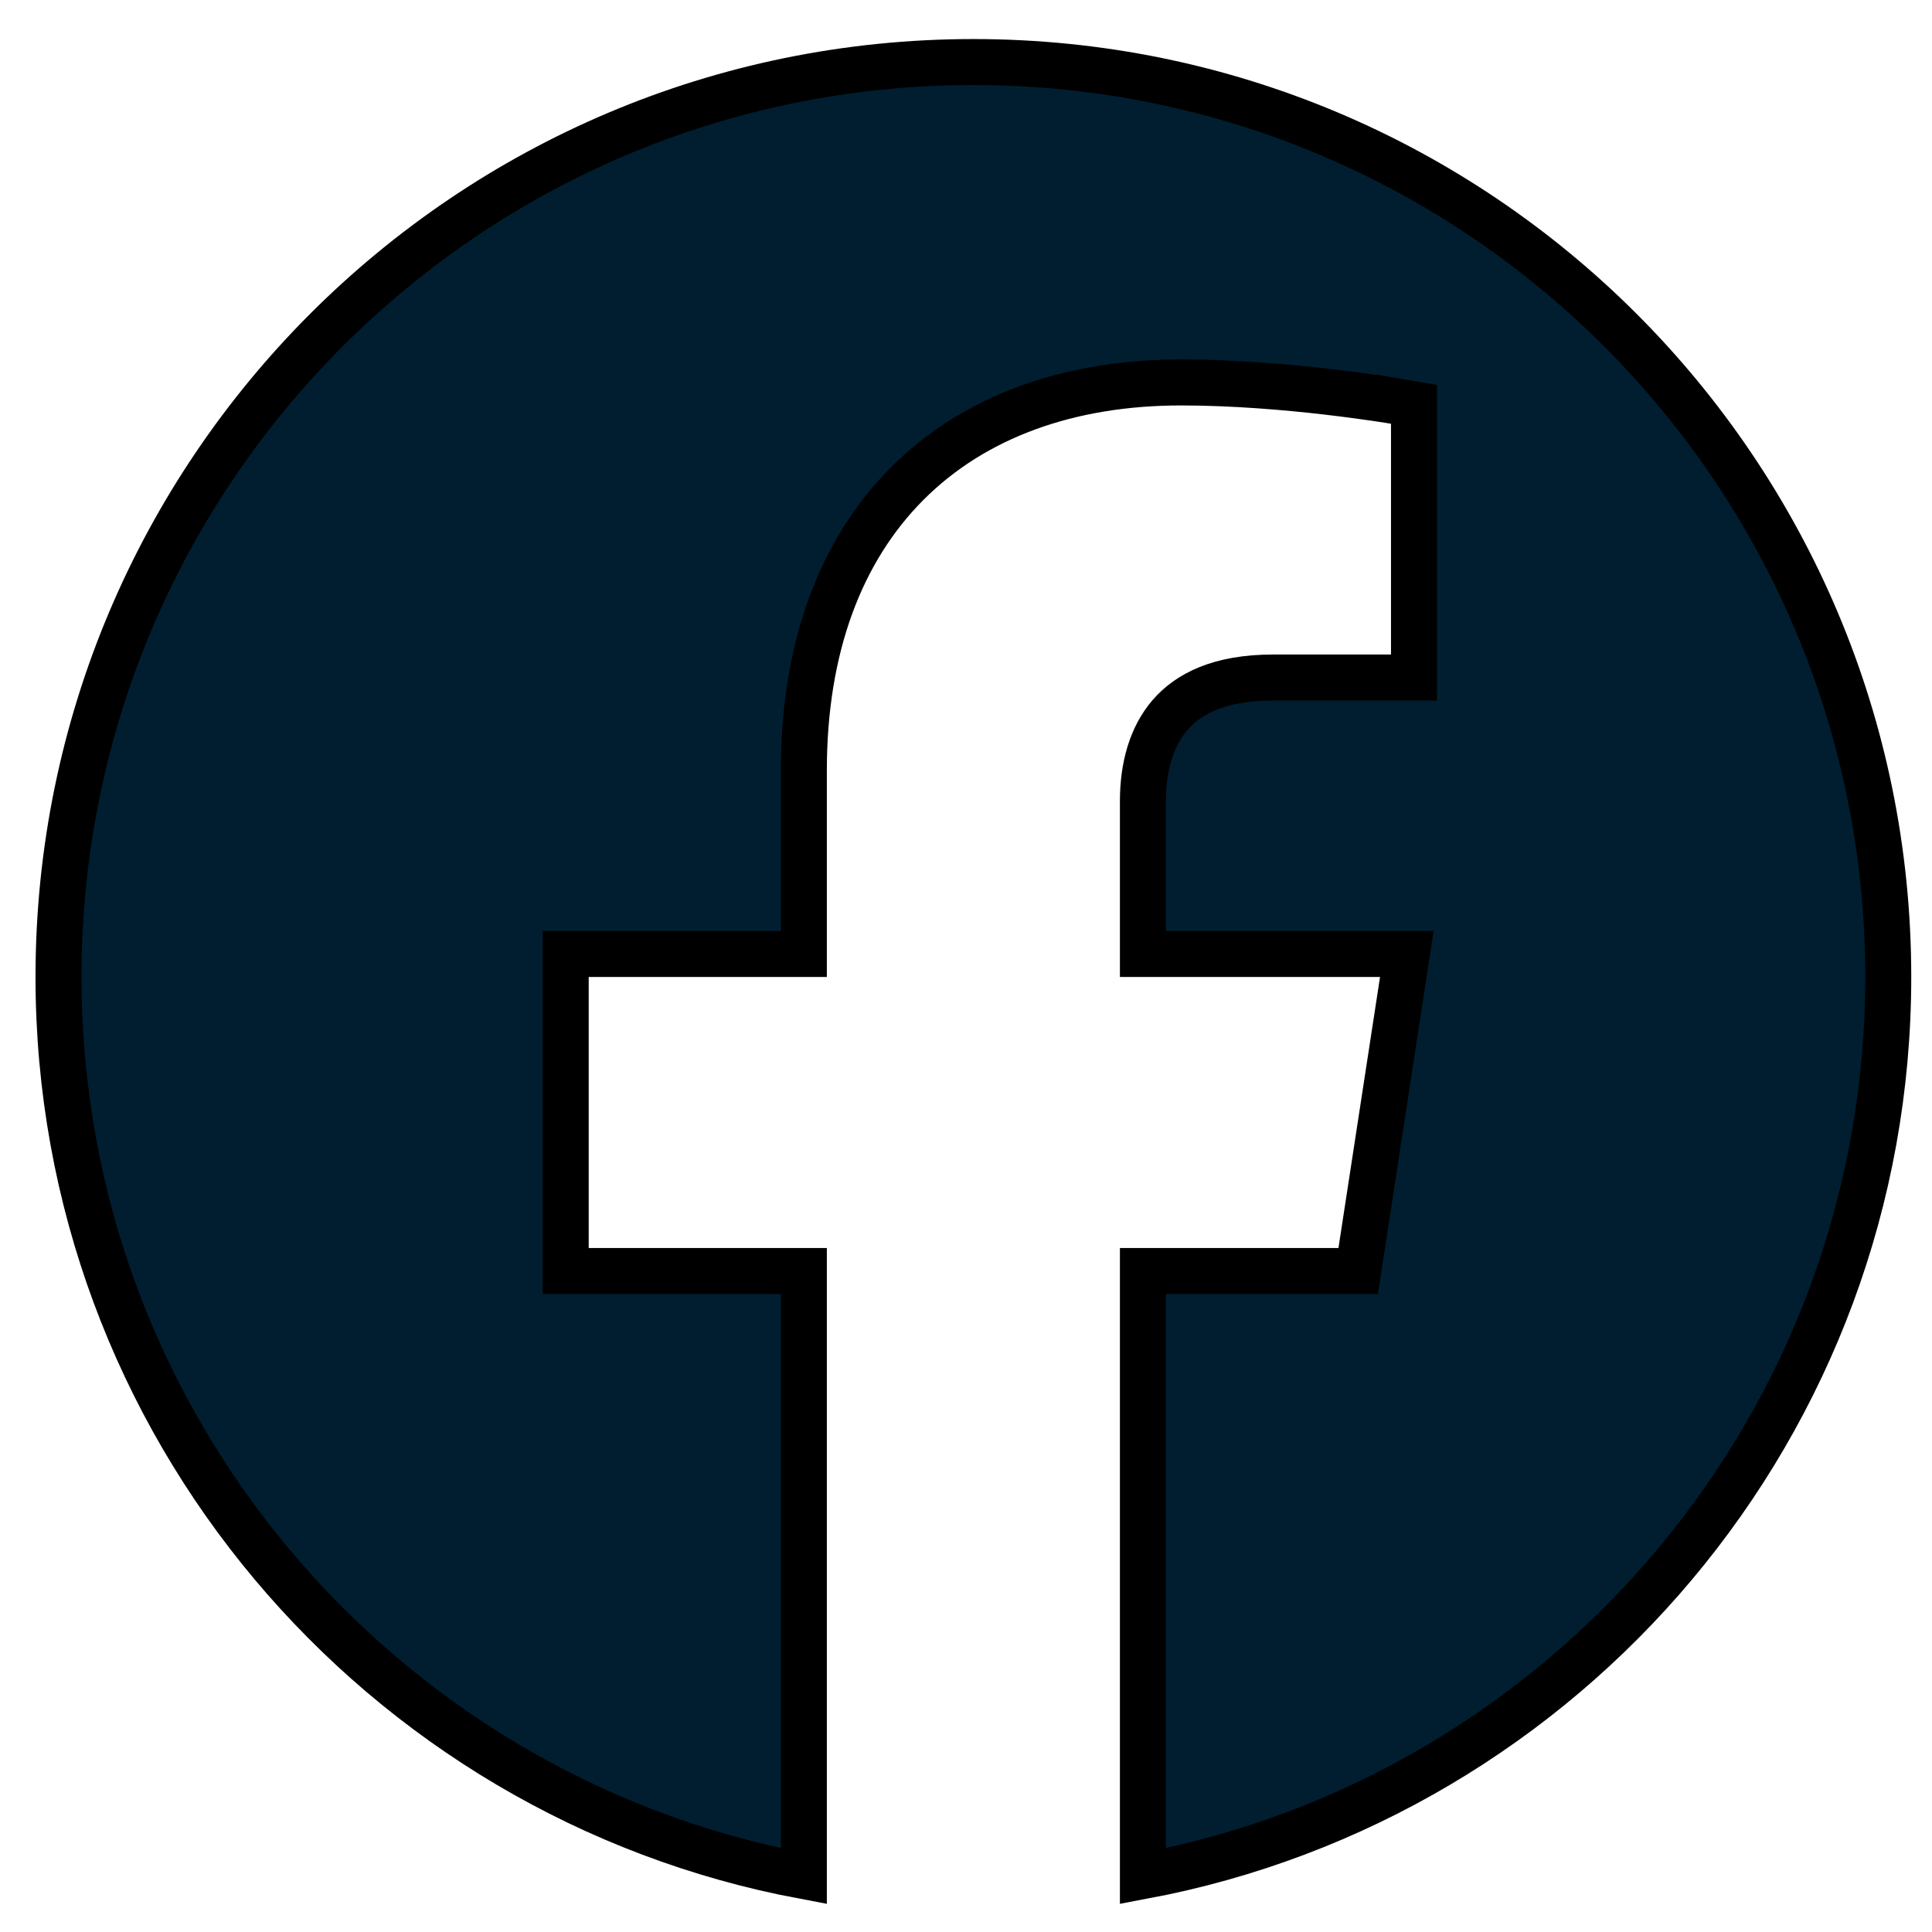 <svg width="42" height="42" viewBox="0 0 42 42" fill="none" xmlns="http://www.w3.org/2000/svg">
<path d="M41.049 21.238C41.049 30.962 34.069 39.057 24.846 40.785V27.631H29.097H29.526L29.591 27.207L30.495 21.314L30.583 20.738H30.001H24.846V17.415C24.846 16.681 25.027 16.017 25.436 15.544C25.833 15.084 26.511 14.729 27.669 14.729H30.239H30.739V14.229V9.212V8.79L30.324 8.719L30.239 9.212C30.324 8.719 30.324 8.719 30.323 8.719L30.323 8.719L30.323 8.719L30.321 8.719L30.316 8.718L30.294 8.714L30.214 8.701C30.144 8.69 30.042 8.674 29.913 8.655C29.655 8.617 29.288 8.567 28.851 8.516C27.979 8.415 26.817 8.314 25.676 8.314C23.246 8.314 21.182 9.052 19.725 10.51C18.267 11.969 17.475 14.091 17.475 16.746V20.738H12.798H12.298V21.238V27.131V27.631H12.798H17.475V40.785C8.252 39.057 1.272 30.962 1.272 21.238C1.272 10.254 10.176 1.349 21.16 1.349C32.144 1.349 41.049 10.254 41.049 21.238Z" fill="#001E30" stroke="black"/>
</svg>
